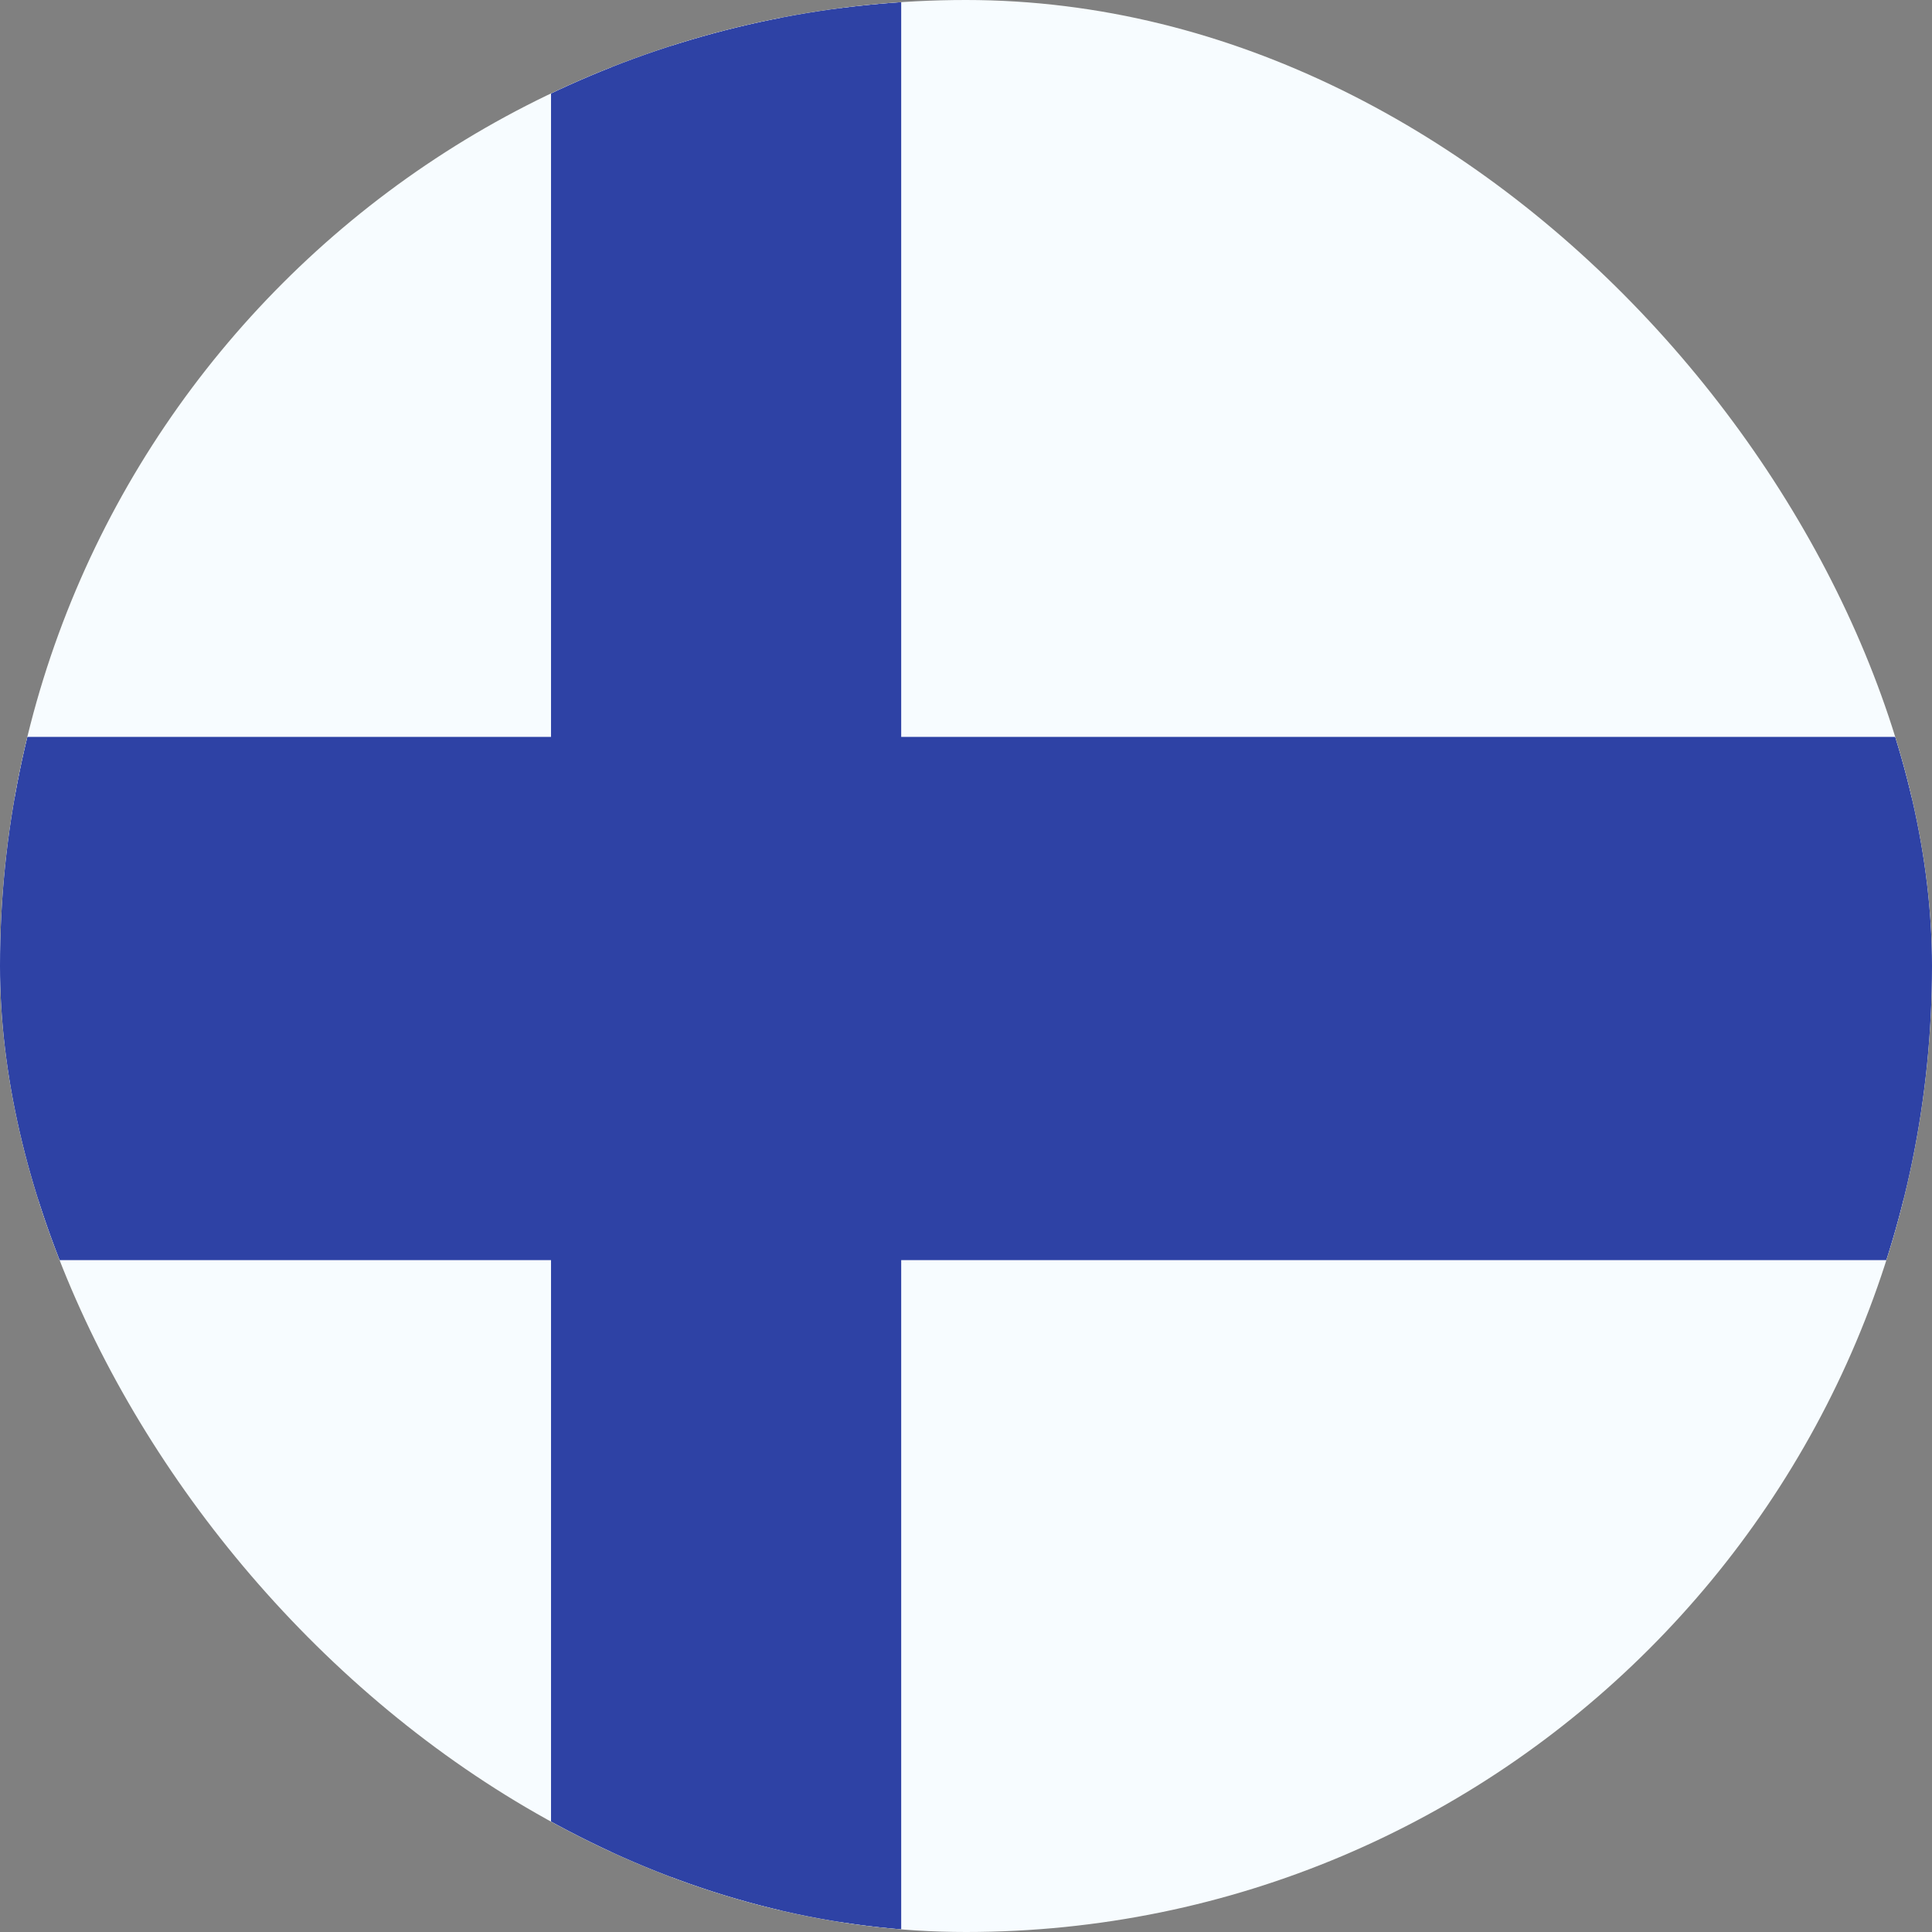 <svg width="24" height="24" viewBox="0 0 24 24" fill="none" xmlns="http://www.w3.org/2000/svg">
<rect x="0" y="0" width="24" height="24" fill="#808080" stroke="none"/>
<g id="Fi-Finland--Streamline-Flagpack">
<g clip-path="url(#clip0_1398_1061)">
<path id="Vector" fill-rule="evenodd" clip-rule="evenodd" d="M-1 -1V25H24V-1H-1Z" fill="#F7FCFF"/>
<g id="Mask group">
<mask id="mask0_1398_1061" style="mask-type:luminance" maskUnits="userSpaceOnUse" x="-2" y="-3" width="28" height="30">
<g id="Group">
<path id="Vector_2" fill-rule="evenodd" clip-rule="evenodd" d="M-2 -3V27H26V-3H-2Z" fill="white"/>
</g>
</mask>
<g mask="url(#mask0_1398_1061)">
<g id="Group_2">
<path id="Vector_3" d="M8.307 -1.75H7.595V9.904H-0.116V14.904H7.595V28.25H10.445V14.904H24.116V9.904H10.445V-1.75H8.307Z" fill="#2E42A5" stroke="#2E42A5" stroke-width="1.5"/>
</g>
</g>
</g>
</g>
</g>
<defs>
<clipPath id="clip0_1398_1061">
<rect width="24" height="24" rx="12" fill="white"/>
</clipPath>
</defs>
</svg>
